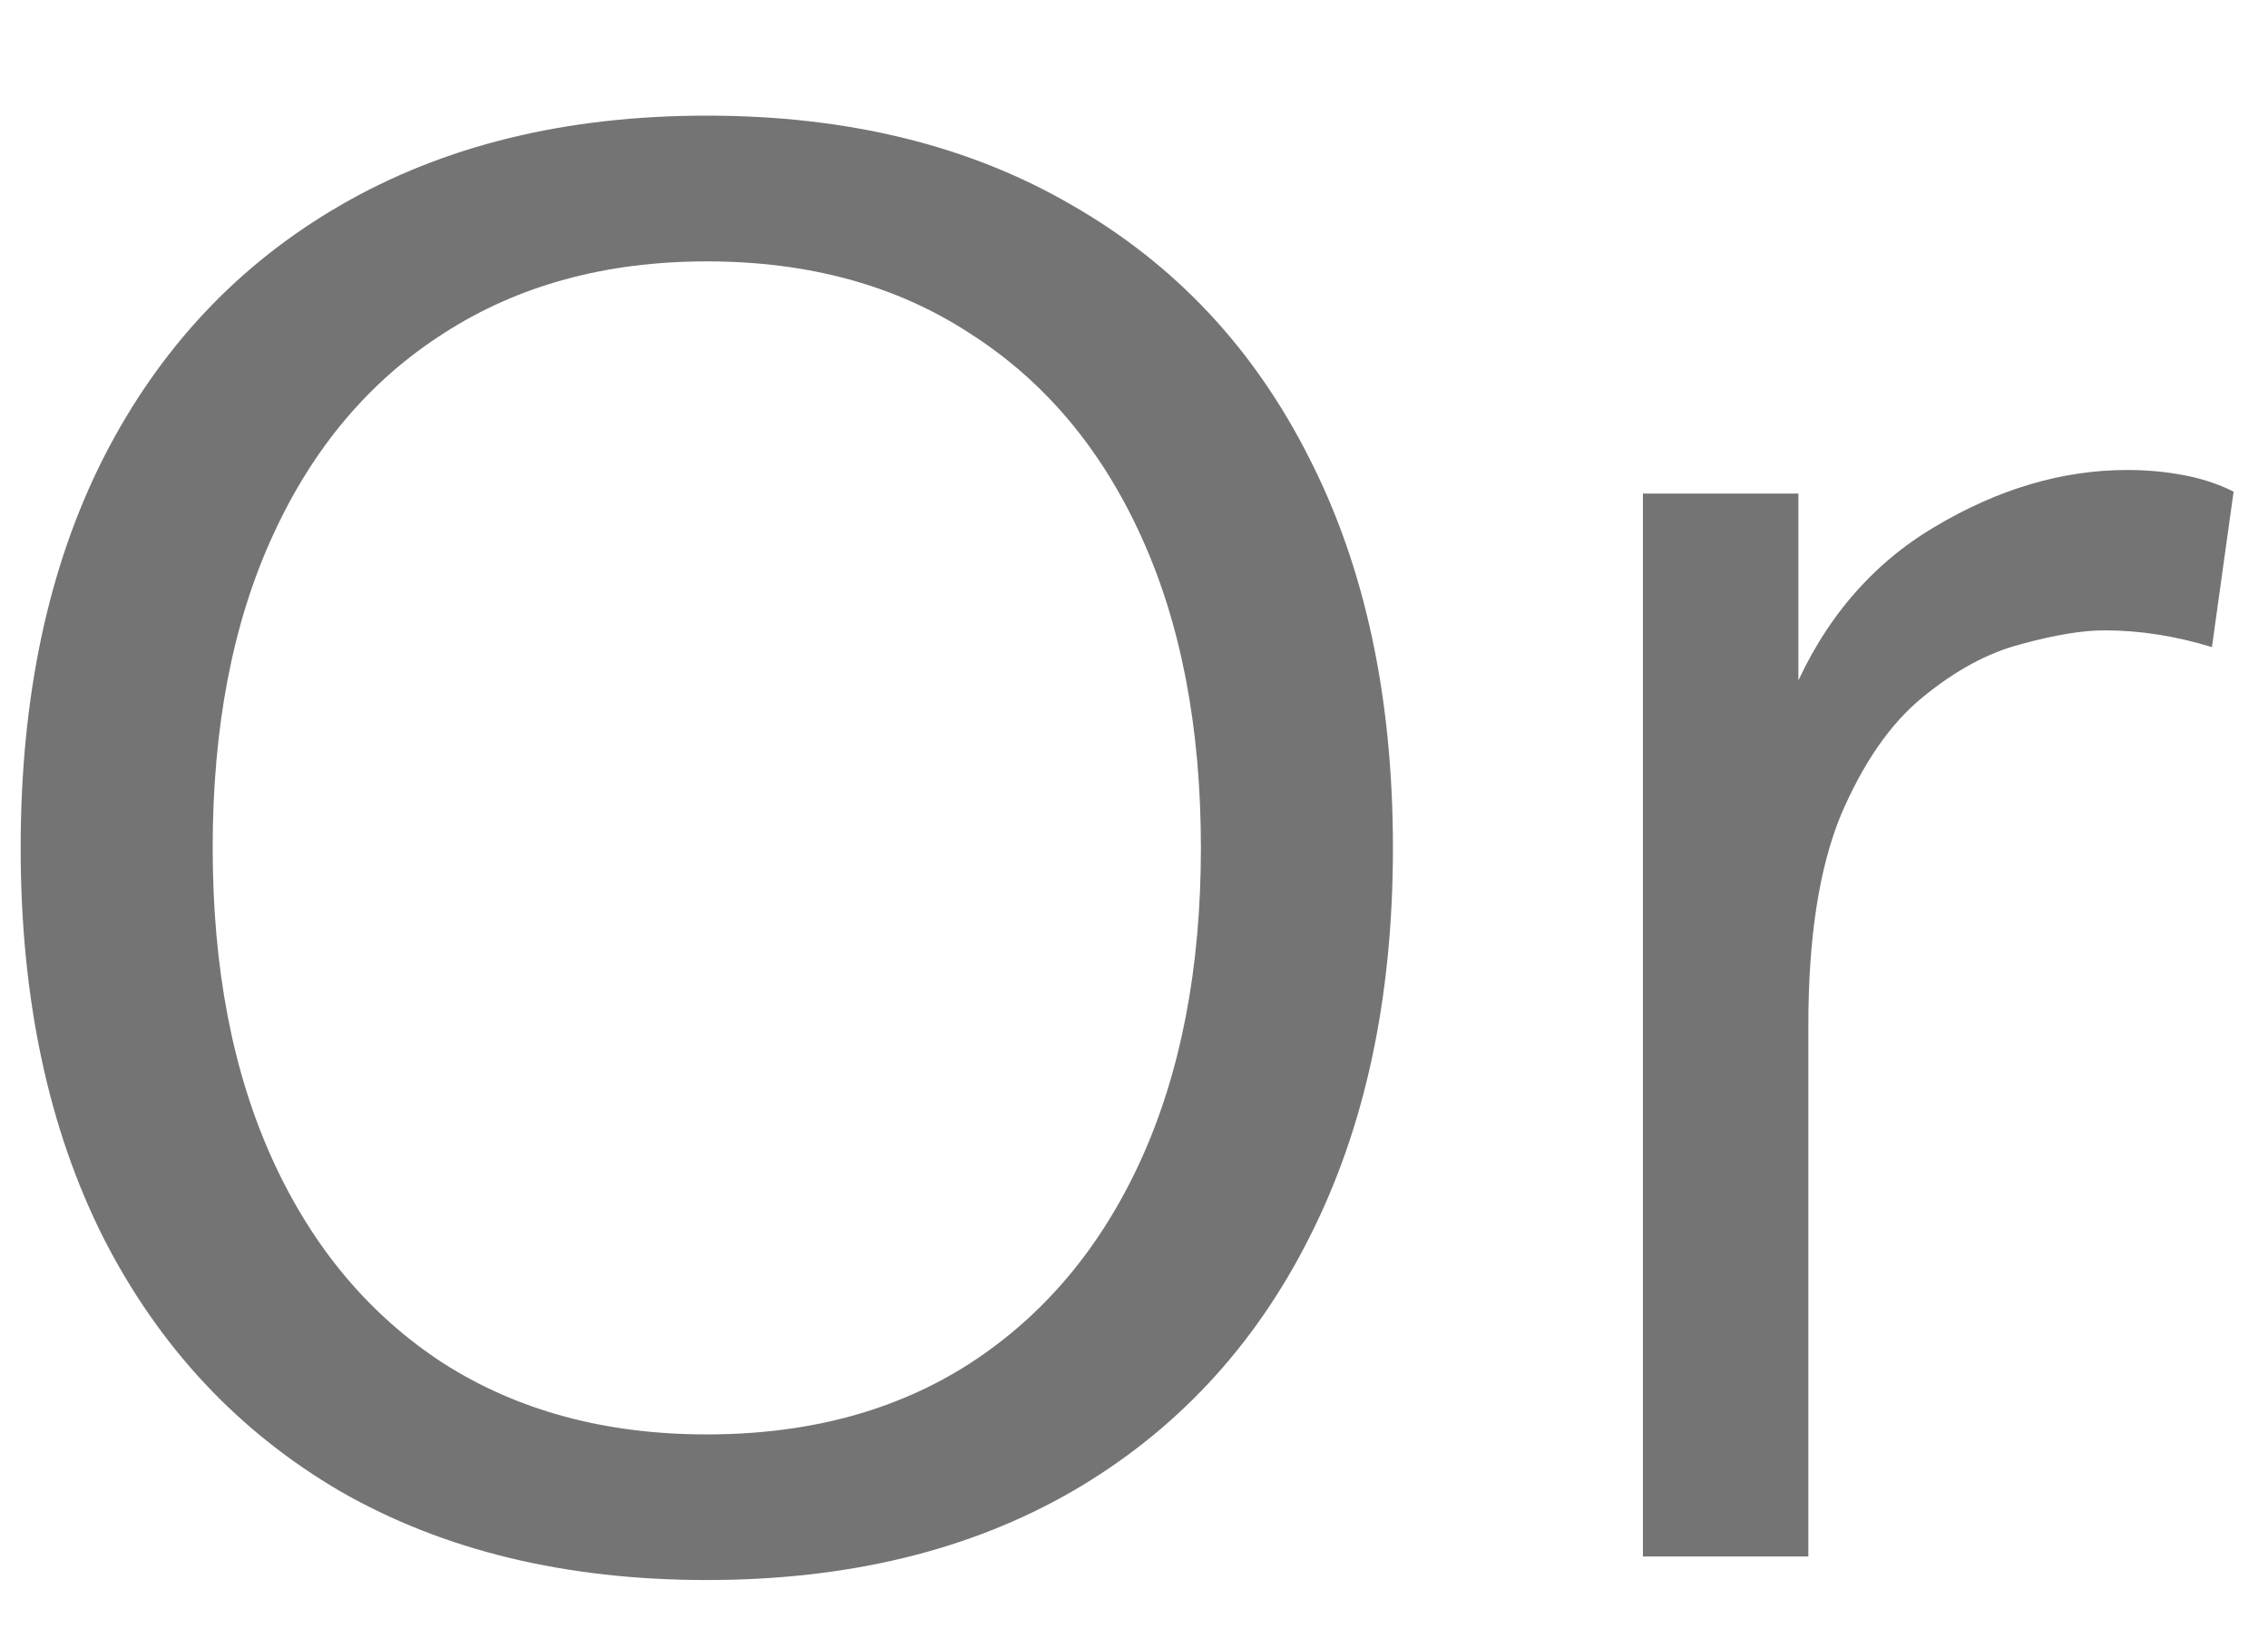 <svg width="18" height="13" viewBox="0 0 18 13" fill="none" xmlns="http://www.w3.org/2000/svg">
<path d="M5.609 12.543C4.49 12.543 3.521 12.309 2.703 11.84C1.891 11.366 1.263 10.694 0.82 9.825C0.383 8.955 0.164 7.924 0.164 6.731C0.164 5.533 0.383 4.502 0.82 3.637C1.263 2.767 1.891 2.098 2.703 1.629C3.521 1.155 4.49 0.918 5.609 0.918C6.729 0.918 7.695 1.155 8.508 1.629C9.326 2.098 9.953 2.767 10.391 3.637C10.833 4.502 11.055 5.533 11.055 6.731C11.055 7.924 10.833 8.955 10.391 9.825C9.953 10.694 9.326 11.366 8.508 11.84C7.695 12.309 6.729 12.543 5.609 12.543ZM5.609 11.387C6.417 11.387 7.112 11.2 7.695 10.825C8.284 10.444 8.737 9.905 9.055 9.208C9.372 8.51 9.531 7.684 9.531 6.731C9.531 5.773 9.372 4.947 9.055 4.254C8.737 3.556 8.284 3.02 7.695 2.645C7.112 2.265 6.417 2.075 5.609 2.075C4.807 2.075 4.112 2.265 3.523 2.645C2.935 3.02 2.482 3.556 2.164 4.254C1.846 4.947 1.688 5.773 1.688 6.731C1.688 7.684 1.846 8.51 2.164 9.208C2.482 9.905 2.935 10.444 3.523 10.825C4.112 11.2 4.807 11.387 5.609 11.387ZM13.039 12.356V3.918H14.273V5.708L14.227 5.504C14.477 4.921 14.852 4.481 15.352 4.184C15.857 3.882 16.367 3.731 16.883 3.731C17.034 3.731 17.18 3.744 17.32 3.77C17.466 3.796 17.602 3.84 17.727 3.903L17.555 5.137C17.268 5.049 16.984 5.004 16.703 5.004C16.526 5.004 16.305 5.041 16.039 5.114C15.779 5.181 15.518 5.322 15.258 5.536C15.003 5.744 14.787 6.056 14.609 6.473C14.438 6.89 14.352 7.444 14.352 8.137V12.356H13.039Z" fill="#747474"/>
</svg>
